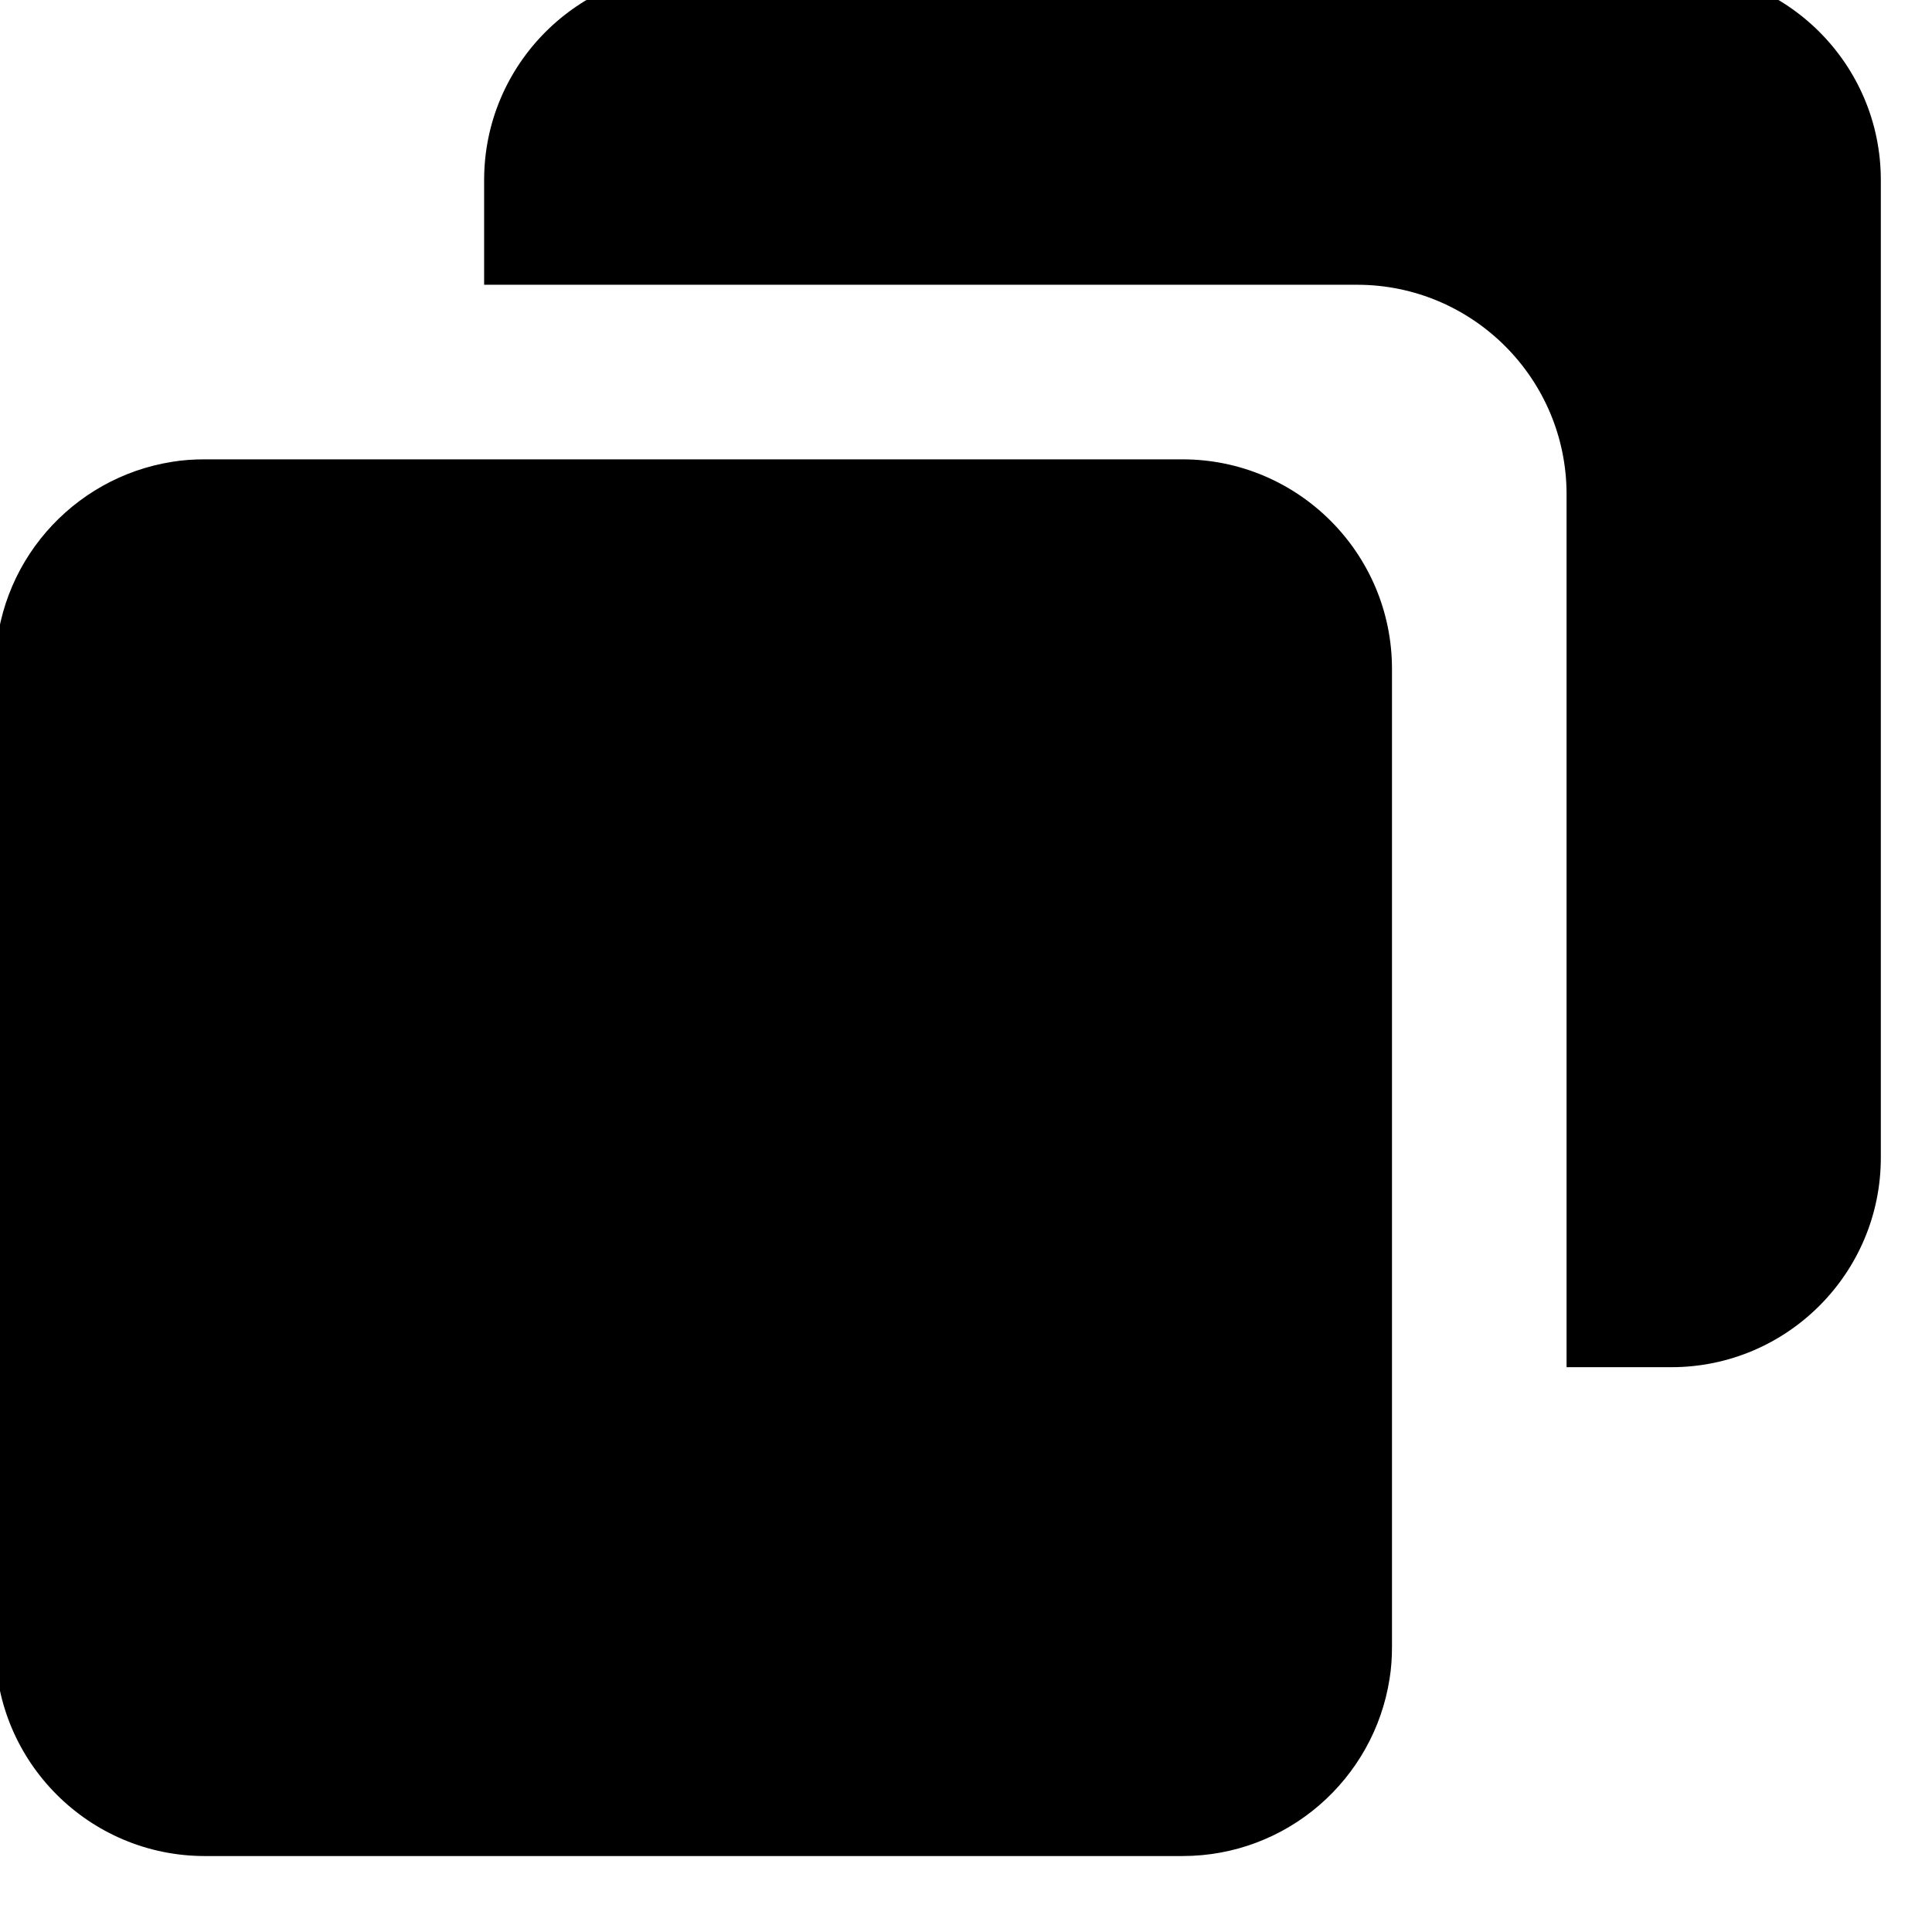 <svg xmlns="http://www.w3.org/2000/svg" xmlns:xlink="http://www.w3.org/1999/xlink" width="100%" height="100%" version="1.1" viewBox="0 0 41 41" xml:space="preserve" style="fill-rule:evenodd;clip-rule:evenodd;stroke-linejoin:round;stroke-miterlimit:2"><g><g transform="matrix(1,0,0,1,-10229,-1818) matrix(-0.741,9.07146e-17,-9.07146e-17,-0.741,11636.8,6223.36)"><path id="copy" d="M1860.07,5897.07C1860.52,5894.2 1863,5892 1866,5892L1894,5892C1897.31,5892 1900,5894.69 1900,5898L1900,5926C1900,5929 1897.8,5931.48 1894.93,5931.93C1894.63,5931.98 1894.32,5932 1894,5932L1866,5932C1862.69,5932 1860,5929.31 1860,5926L1860,5898C1860,5897.68 1860.02,5897.37 1860.07,5897.07ZM1855,5906L1855,5931C1855,5934.31 1857.69,5937 1861,5937L1886,5937L1886,5940C1886,5943.31 1883.31,5946 1880,5946L1852,5946C1848.69,5946 1846,5943.31 1846,5940L1846,5912C1846,5908.69 1848.69,5906 1852,5906L1855,5906Z"/></g></g></svg>